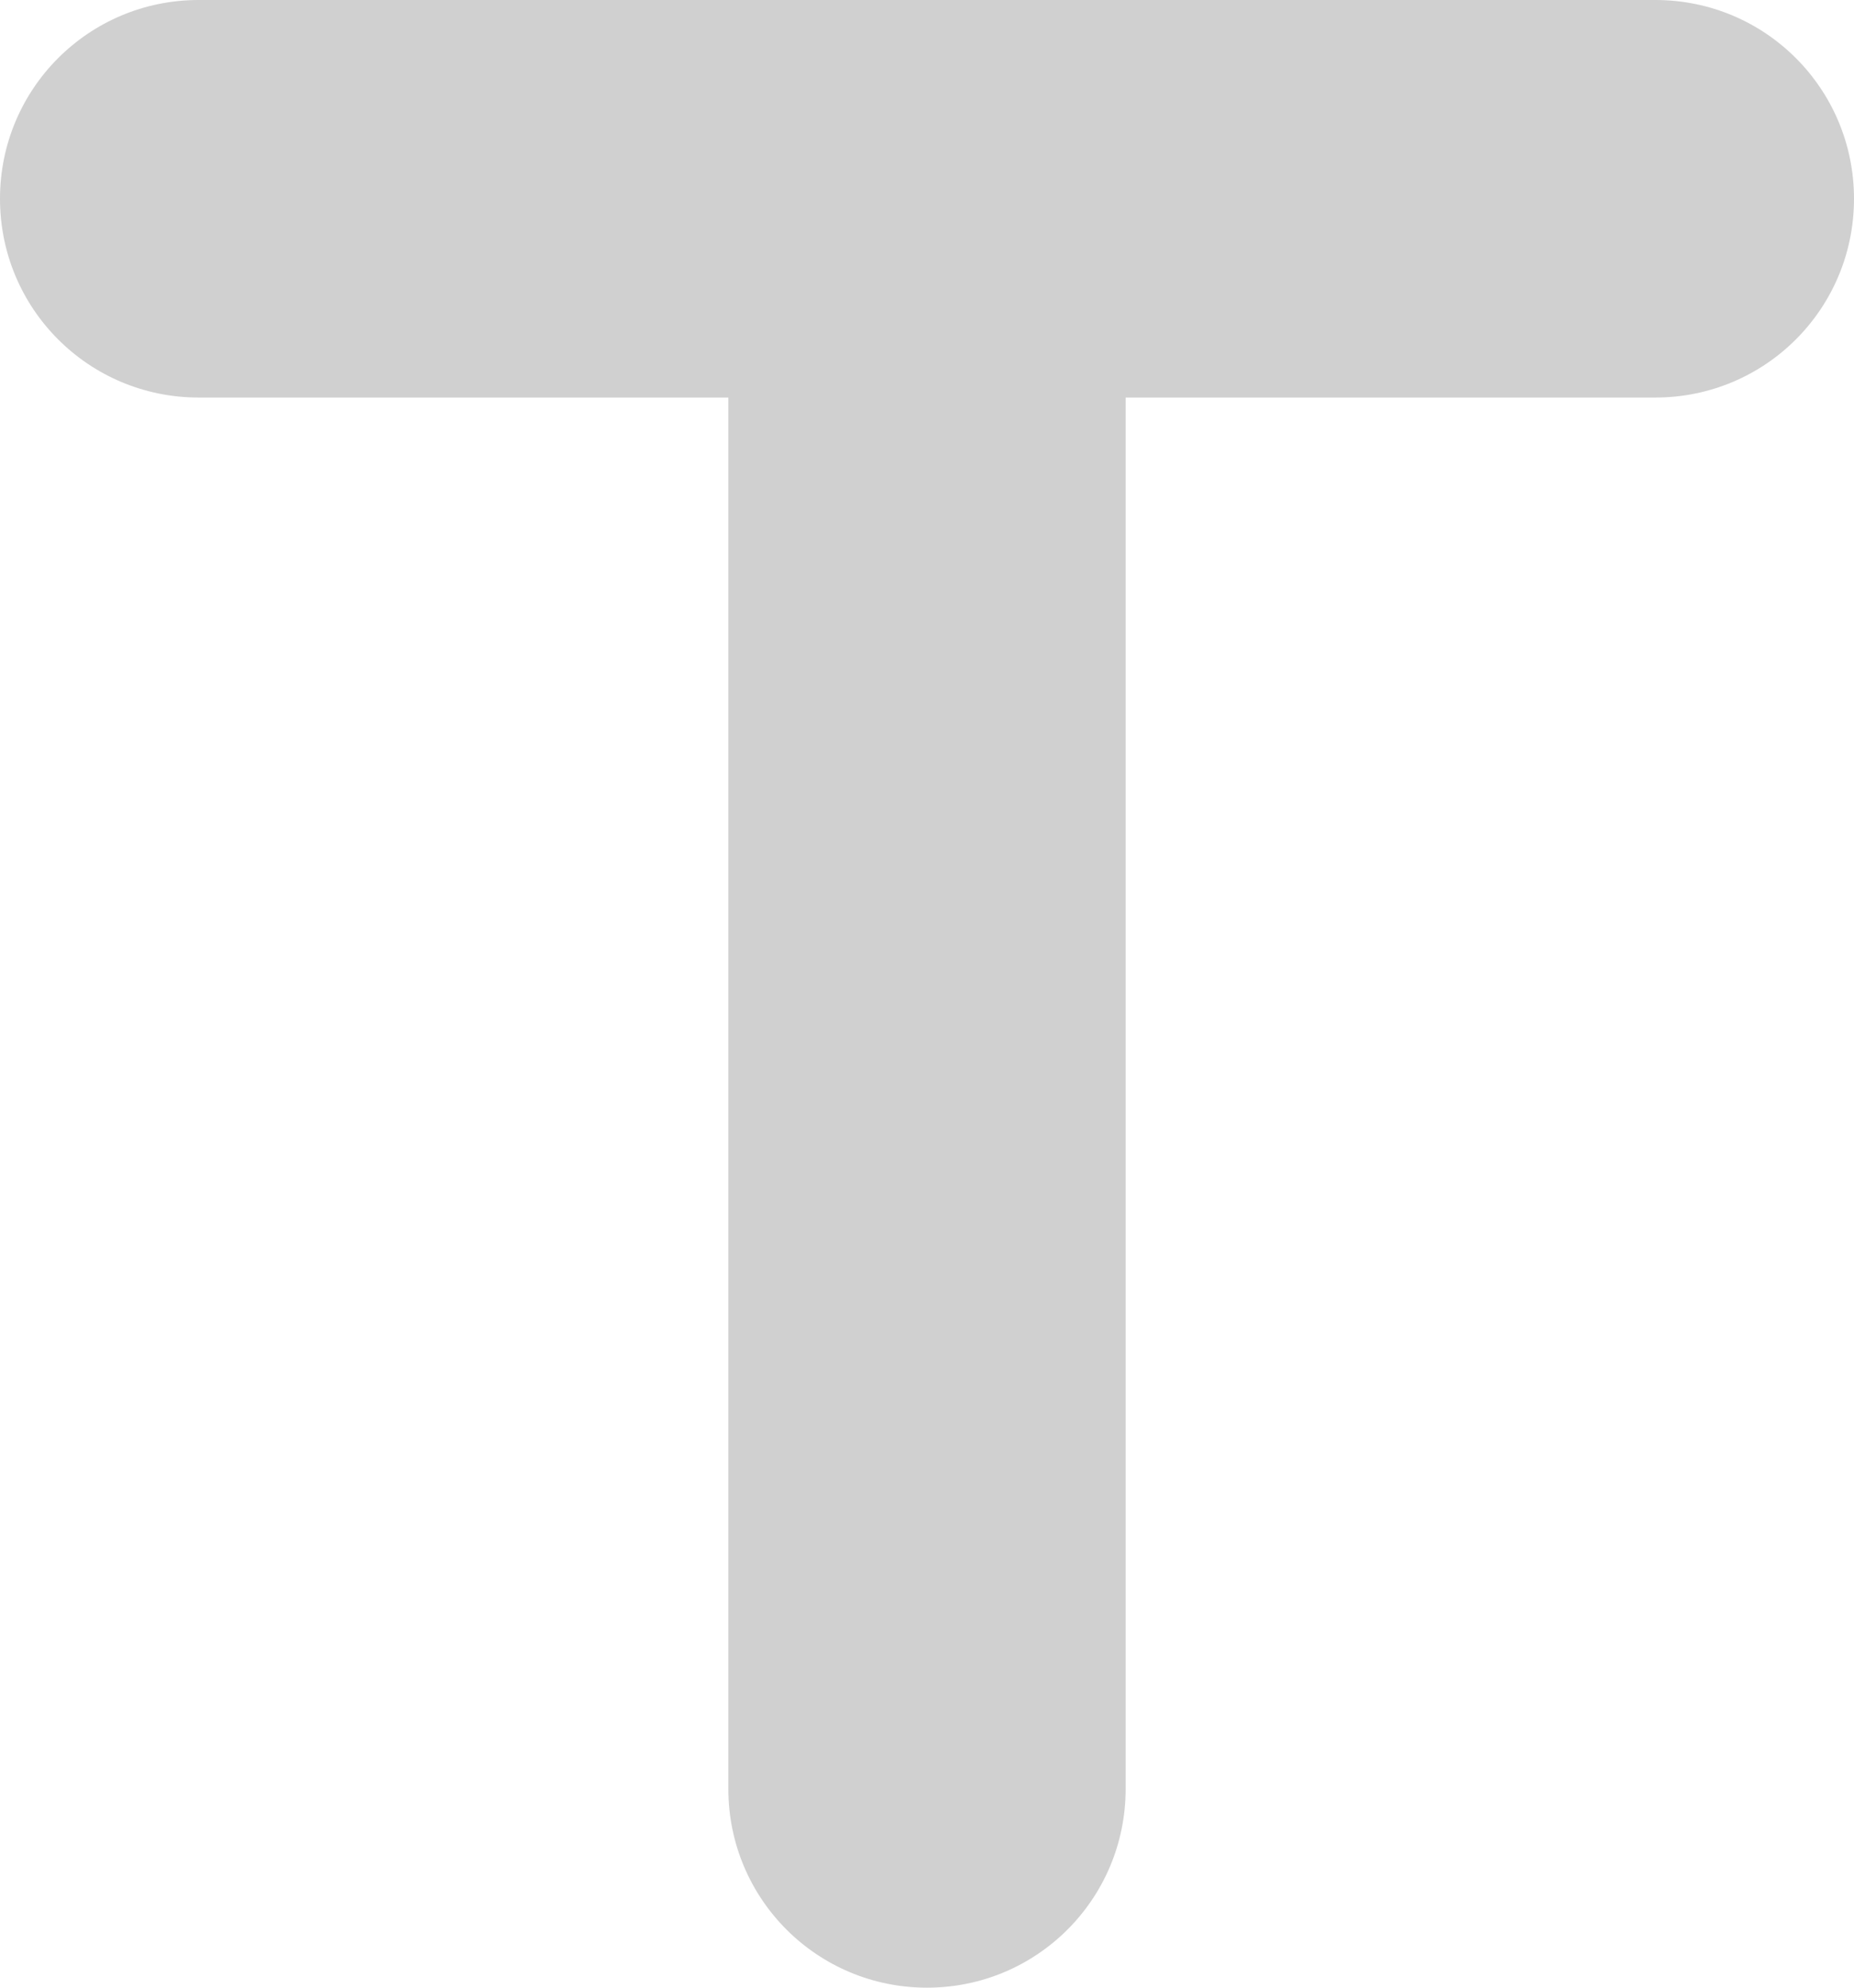 <svg width="14" height="15" viewBox="0 0 14 15" fill="none" xmlns="http://www.w3.org/2000/svg">
<path d="M0 1.5C0 2.33 0.67 3 1.5 3H5.5V13.5C5.5 14.33 6.17 15 7 15C7.83 15 8.5 14.33 8.5 13.5V3H12.5C13.33 3 14 2.33 14 1.5C14 0.67 13.33 0 12.5 0H1.5C0.67 0 0 0.67 0 1.5Z" fill="#D0D0D0"/>
</svg>
